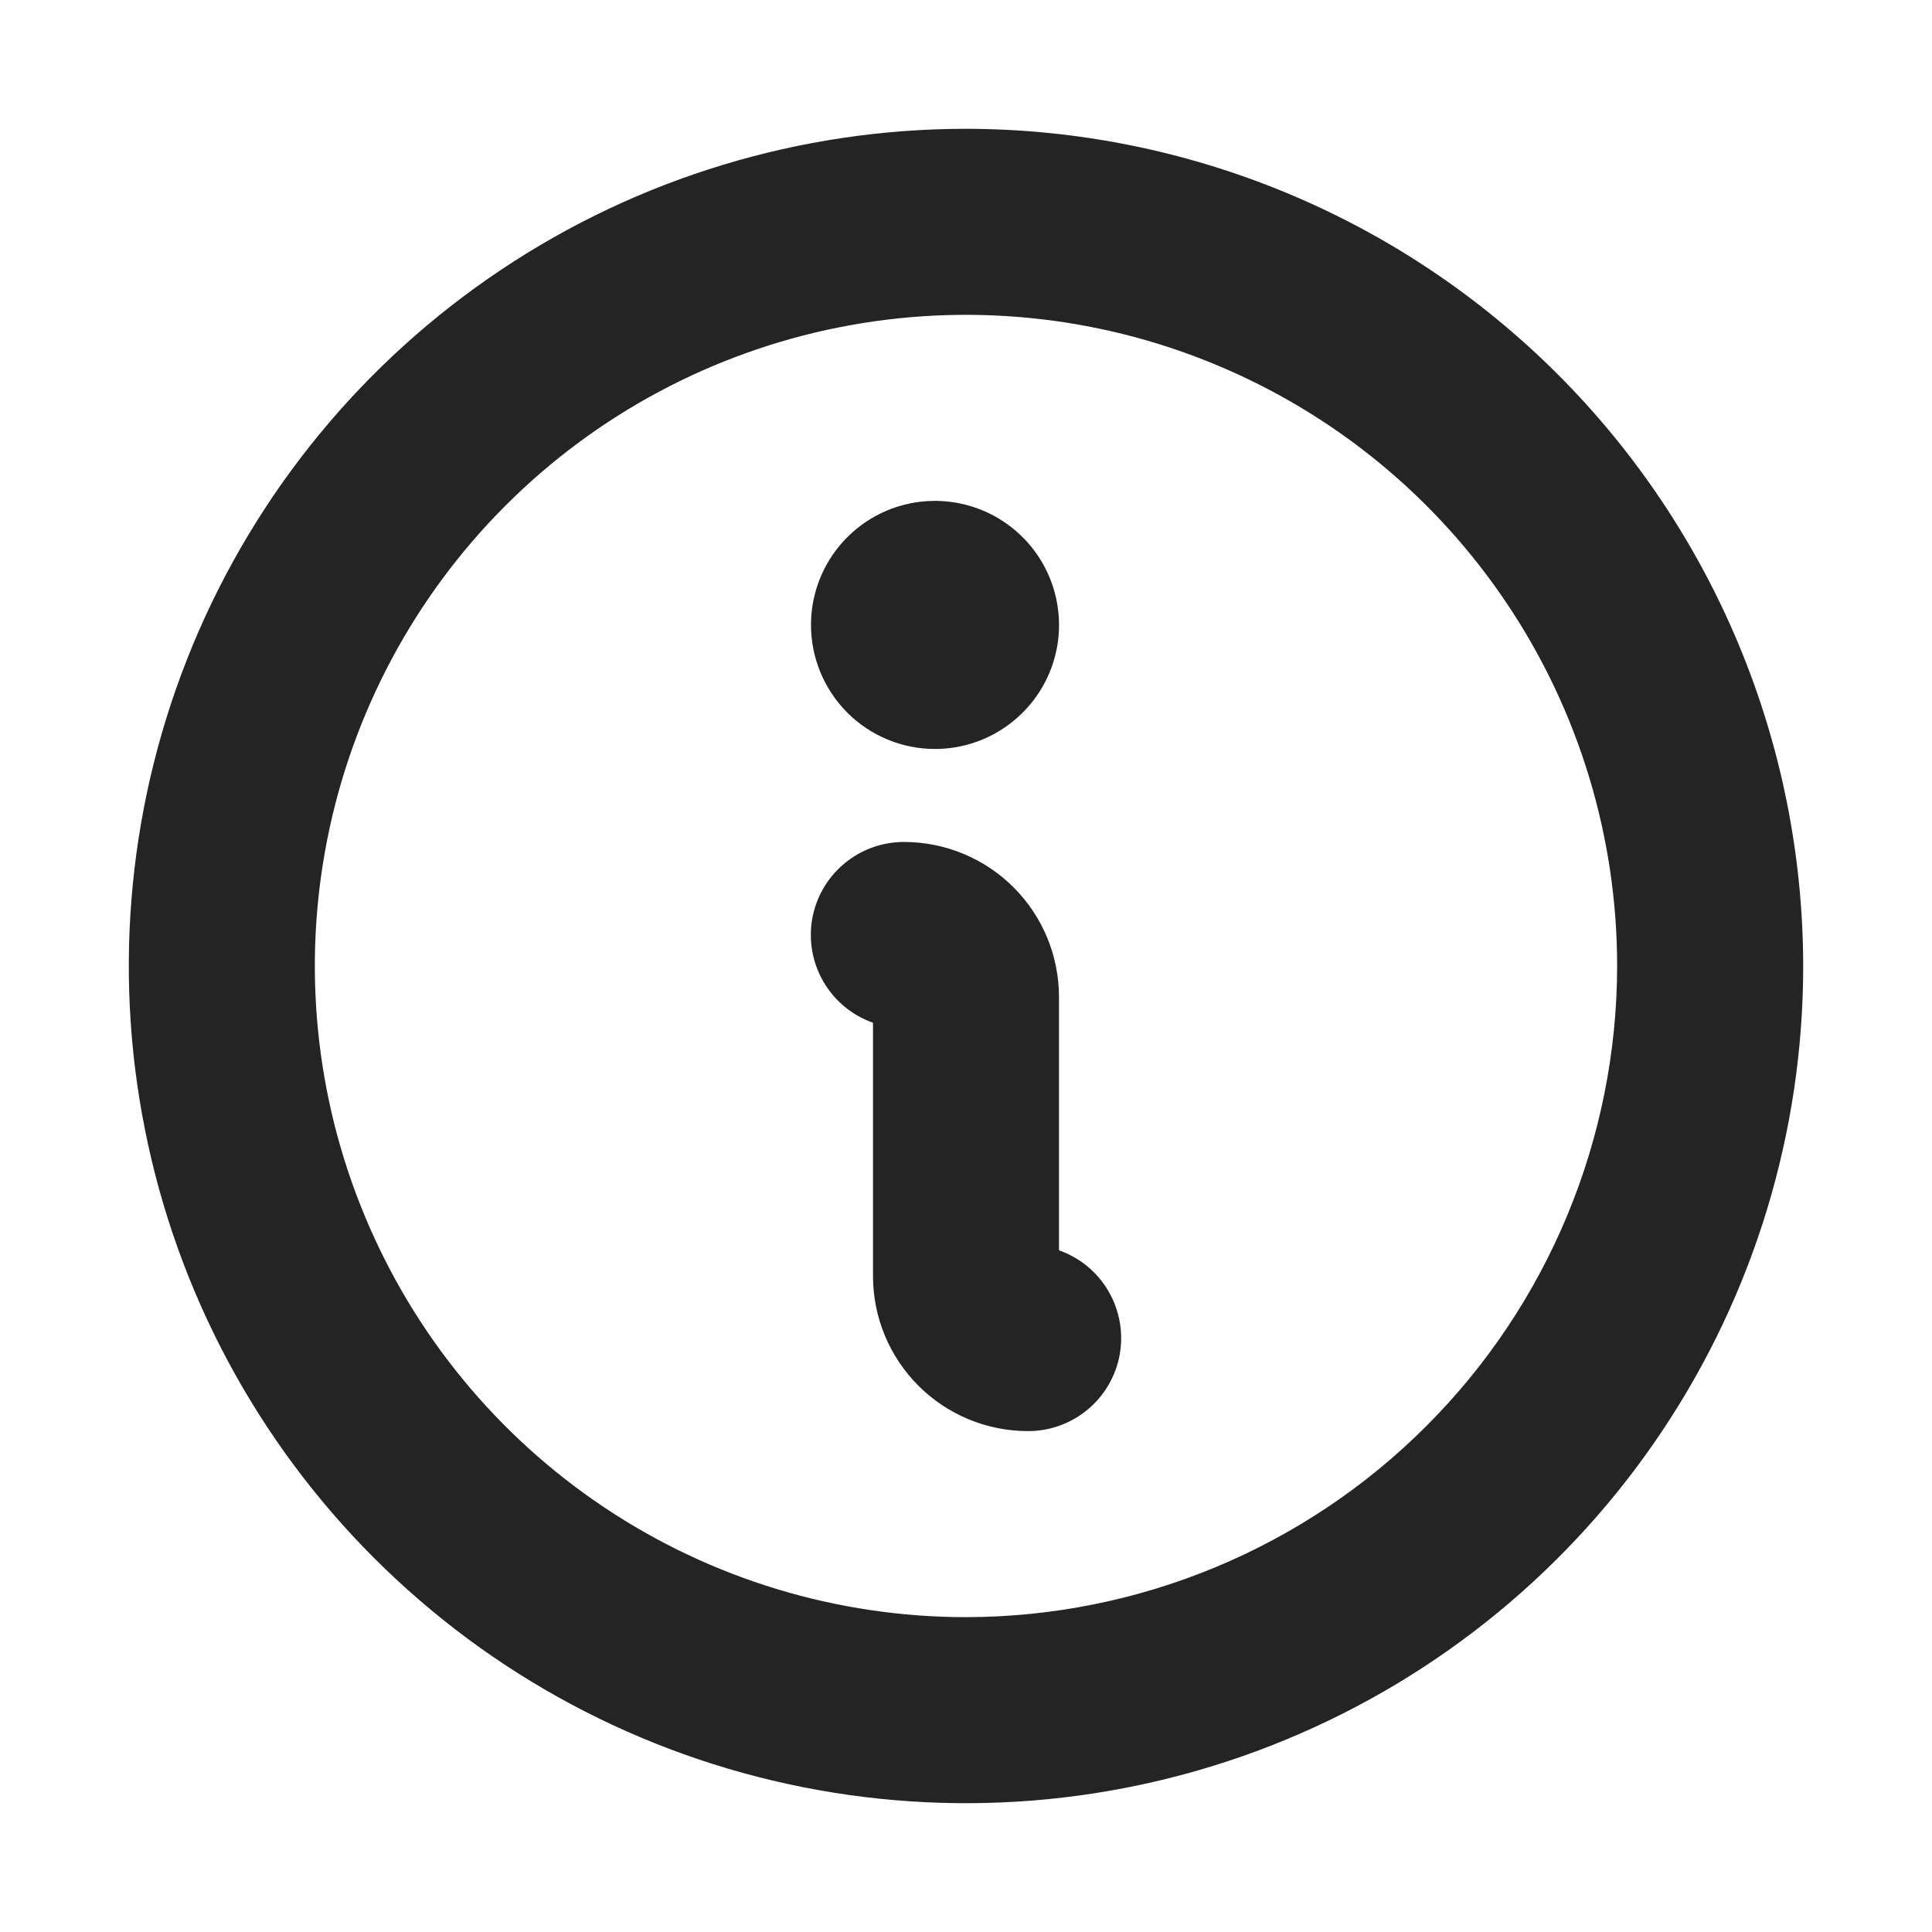 <svg width="30" height="30" viewBox="0 0 30 30" fill="none" xmlns="http://www.w3.org/2000/svg">
<path d="M12.593 9.704C12.593 9.323 12.706 8.95 12.917 8.634C13.129 8.317 13.43 8.07 13.781 7.924C14.133 7.779 14.521 7.74 14.894 7.815C15.268 7.889 15.611 8.073 15.88 8.342C16.15 8.611 16.333 8.954 16.407 9.328C16.482 9.702 16.444 10.089 16.298 10.441C16.152 10.793 15.905 11.093 15.588 11.305C15.272 11.517 14.899 11.63 14.518 11.63C14.008 11.63 13.518 11.427 13.157 11.066C12.796 10.704 12.593 10.214 12.593 9.704ZM28 15C28 17.571 27.238 20.085 25.809 22.222C24.381 24.36 22.35 26.026 19.975 27.01C17.599 27.994 14.986 28.252 12.464 27.75C9.942 27.249 7.626 26.011 5.808 24.192C3.99 22.374 2.751 20.058 2.25 17.536C1.748 15.014 2.006 12.401 2.99 10.025C3.974 7.65 5.64 5.619 7.778 4.191C9.915 2.762 12.429 2 15 2C18.447 2.004 21.751 3.375 24.188 5.812C26.625 8.249 27.996 11.553 28 15ZM25.111 15C25.111 13 24.518 11.045 23.407 9.383C22.296 7.72 20.717 6.424 18.869 5.659C17.022 4.893 14.989 4.693 13.027 5.083C11.066 5.473 9.264 6.436 7.85 7.85C6.436 9.264 5.473 11.066 5.083 13.027C4.693 14.989 4.893 17.022 5.659 18.869C6.424 20.717 7.72 22.296 9.383 23.407C11.045 24.518 13 25.111 15 25.111C17.681 25.108 20.251 24.042 22.146 22.146C24.042 20.251 25.108 17.681 25.111 15ZM16.444 19.415V15.482C16.444 14.843 16.191 14.231 15.739 13.779C15.288 13.328 14.675 13.074 14.037 13.074C13.696 13.074 13.366 13.194 13.105 13.414C12.844 13.633 12.669 13.938 12.611 14.274C12.554 14.611 12.617 14.956 12.79 15.25C12.962 15.544 13.234 15.768 13.556 15.881V19.815C13.556 20.453 13.809 21.066 14.261 21.517C14.712 21.969 15.325 22.222 15.963 22.222C16.304 22.223 16.634 22.102 16.895 21.883C17.156 21.663 17.331 21.358 17.389 21.022C17.446 20.686 17.383 20.34 17.21 20.046C17.038 19.752 16.766 19.528 16.444 19.415Z" fill="#242424"/>
</svg>
